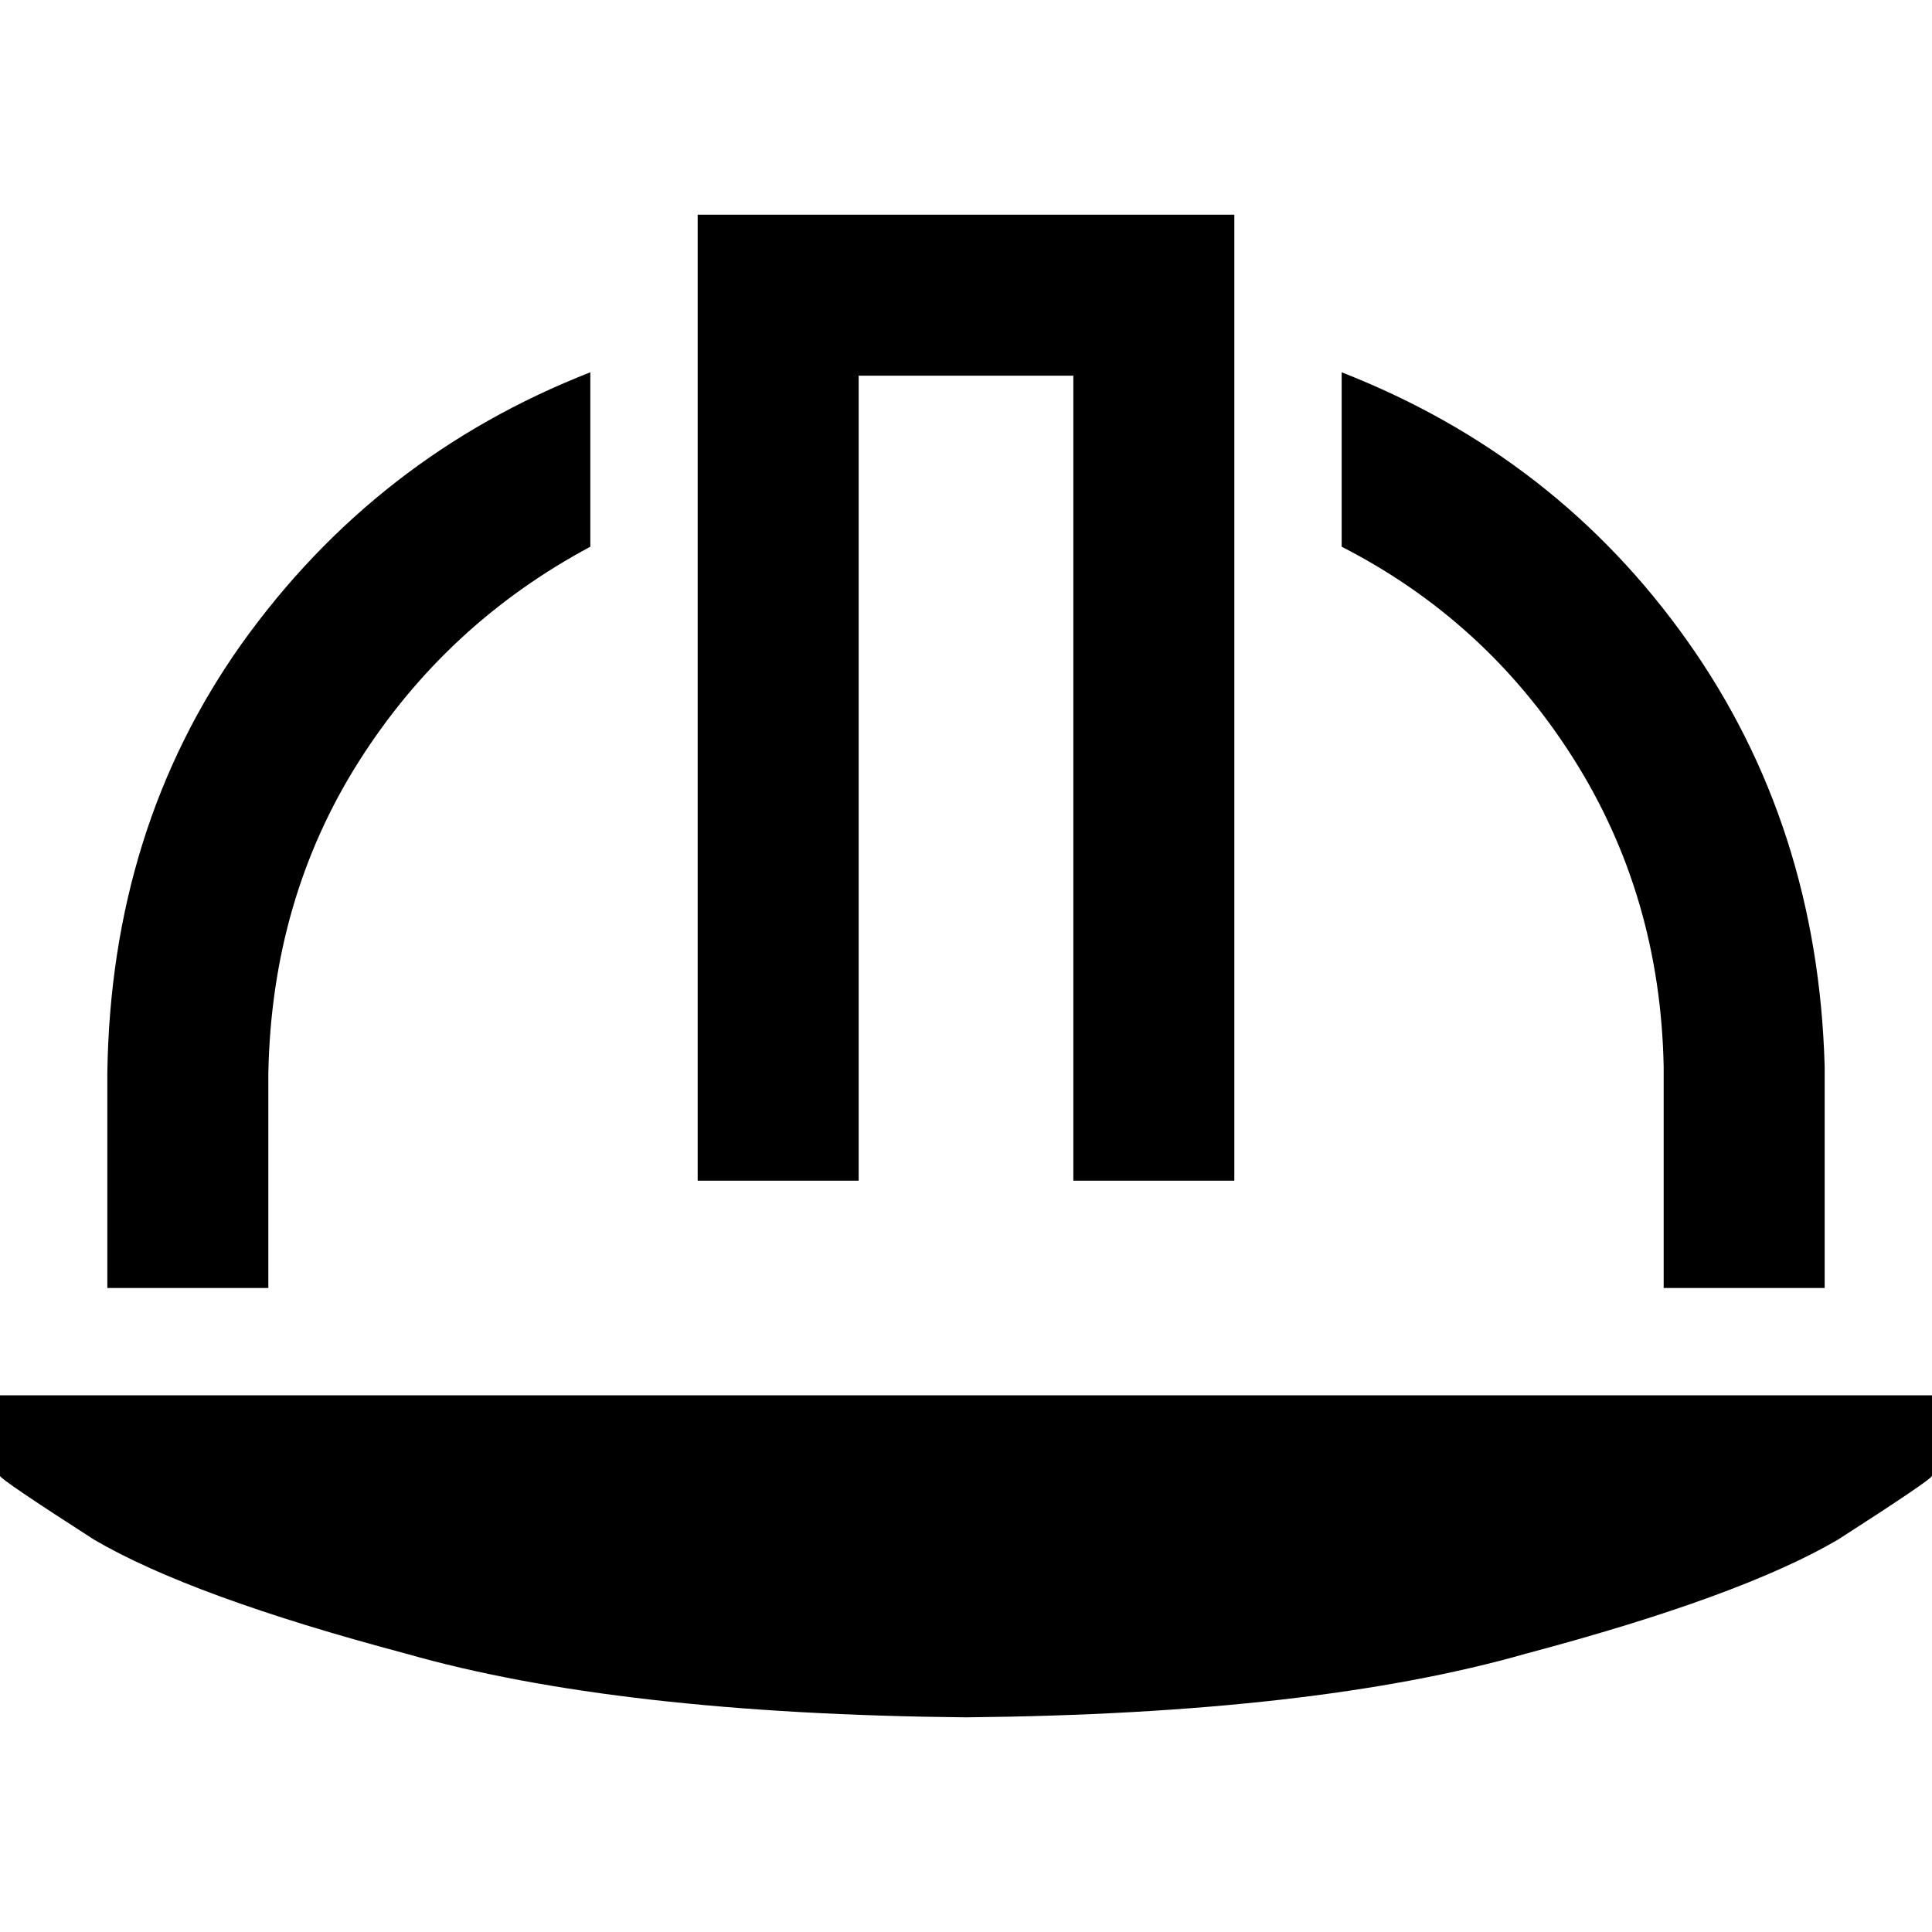<svg xmlns="http://www.w3.org/2000/svg" viewBox="0 0 512 512">
  <path d="M 184.889 56.889 L 184.889 78.222 L 184.889 56.889 L 184.889 78.222 L 184.889 291.556 L 184.889 291.556 L 184.889 312.889 L 184.889 312.889 L 227.556 312.889 L 227.556 312.889 L 227.556 291.556 L 227.556 291.556 L 227.556 99.556 L 227.556 99.556 L 284.444 99.556 L 284.444 99.556 L 284.444 291.556 L 284.444 291.556 L 284.444 312.889 L 284.444 312.889 L 327.111 312.889 L 327.111 312.889 L 327.111 291.556 L 327.111 291.556 L 327.111 78.222 L 327.111 78.222 L 327.111 56.889 L 327.111 56.889 L 305.778 56.889 L 184.889 56.889 Z M 0 369.778 L 0 391.111 L 0 369.778 L 0 391.111 Q 0 392 24.889 408 Q 50.667 423.111 107.556 438.222 Q 163.556 454.222 256 455.111 Q 348.444 454.222 404.444 438.222 Q 461.333 423.111 487.111 408 Q 512 392 512 391.111 L 512 369.778 L 512 369.778 L 0 369.778 L 0 369.778 Z M 28.444 284.444 L 28.444 341.333 L 28.444 284.444 L 28.444 341.333 L 71.111 341.333 L 71.111 341.333 L 71.111 284.444 L 71.111 284.444 Q 72 238.222 95.111 201.778 Q 118.222 165.333 156.444 144.889 L 156.444 98.667 L 156.444 98.667 Q 99.556 120.889 64 170.667 Q 29.333 219.556 28.444 284.444 L 28.444 284.444 Z M 440.889 282.667 L 440.889 341.333 L 440.889 282.667 L 440.889 341.333 L 483.556 341.333 L 483.556 341.333 L 483.556 284.444 L 483.556 284.444 L 483.556 282.667 L 483.556 282.667 Q 481.778 218.667 447.111 169.778 Q 412.444 120.889 355.556 98.667 L 355.556 144.889 L 355.556 144.889 Q 393.778 164.444 416.889 200.889 Q 440 237.333 440.889 282.667 L 440.889 282.667 Z" />
</svg>